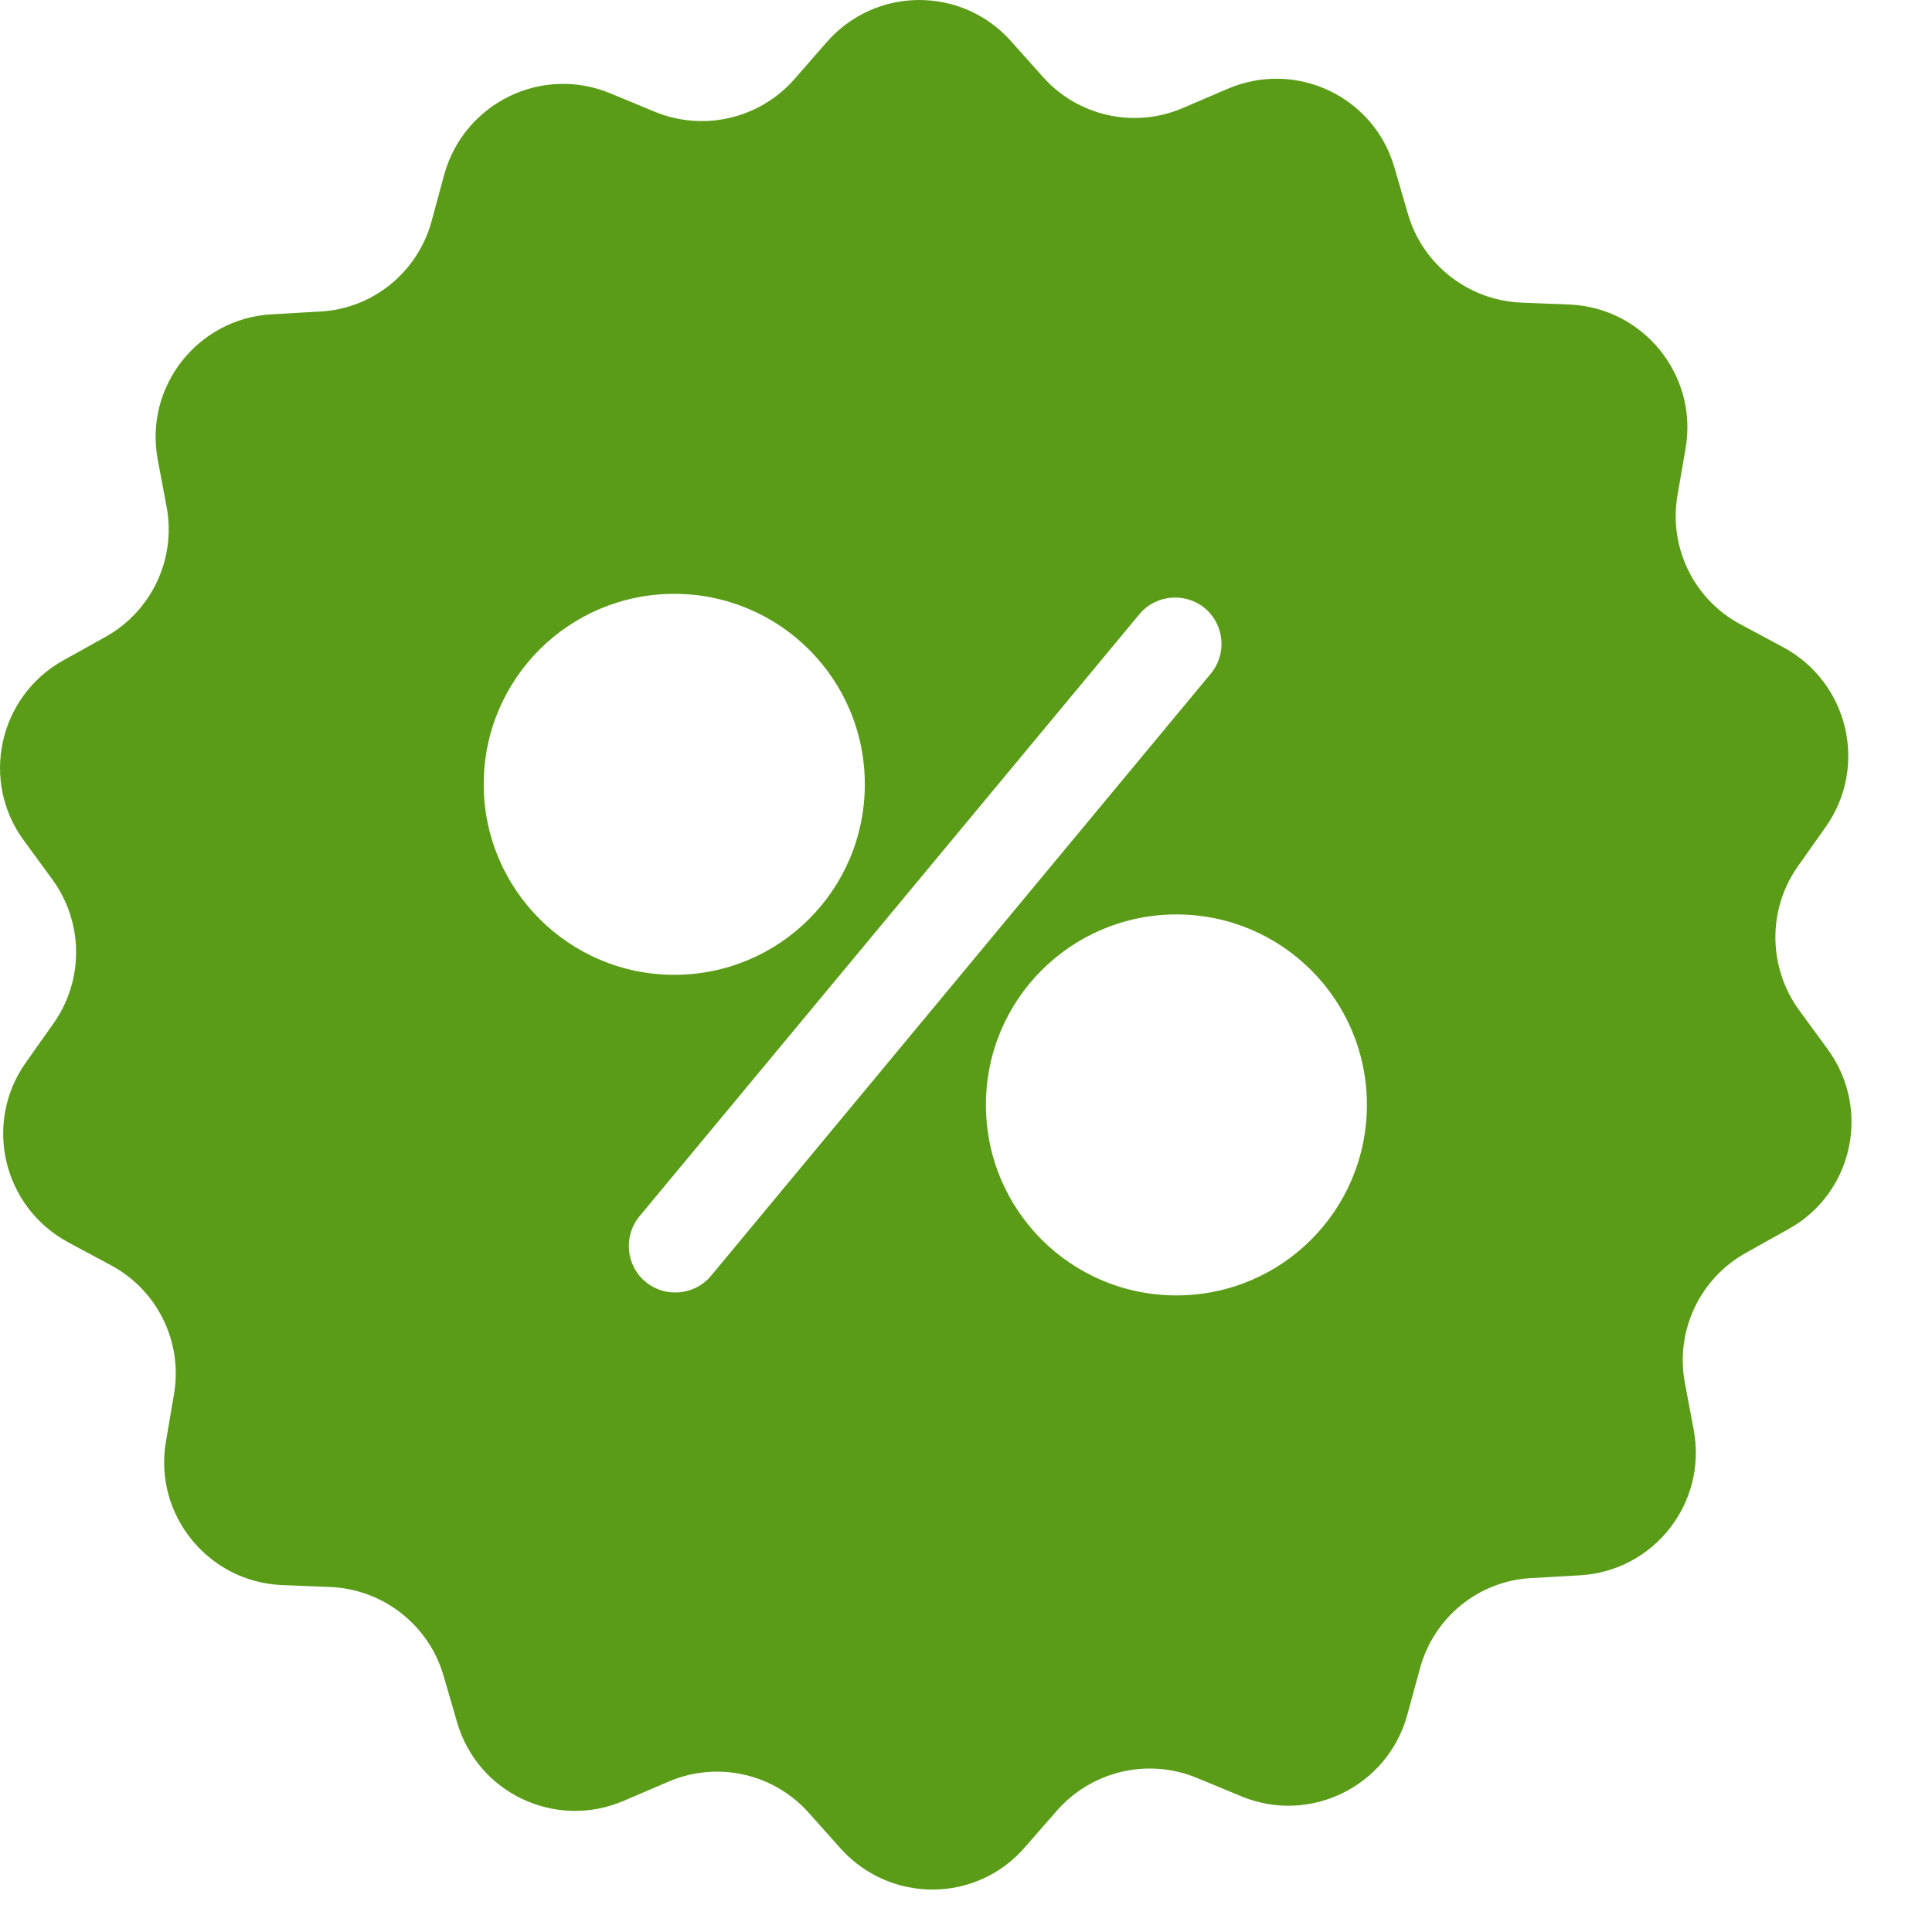 <svg width="16" height="16" viewBox="0 0 16 16" fill="none" xmlns="http://www.w3.org/2000/svg">
<path d="M15.136 8.689L14.899 8.365C14.643 8.012 14.636 7.534 14.889 7.175L15.12 6.848C15.473 6.348 15.309 5.652 14.768 5.36L14.415 5.171C14.03 4.966 13.818 4.536 13.892 4.103L13.96 3.709C14.062 3.106 13.61 2.548 12.998 2.522L12.597 2.506C12.161 2.487 11.782 2.192 11.66 1.772L11.548 1.387C11.378 0.797 10.73 0.493 10.166 0.736L9.797 0.894C9.397 1.067 8.928 0.964 8.637 0.637L8.371 0.339C7.963 -0.117 7.248 -0.113 6.844 0.352L6.581 0.653C6.293 0.983 5.828 1.092 5.424 0.926L5.052 0.772C4.484 0.538 3.843 0.855 3.679 1.445L3.574 1.833C3.458 2.256 3.086 2.558 2.65 2.58L2.249 2.603C1.637 2.638 1.194 3.202 1.306 3.805L1.38 4.199C1.46 4.629 1.255 5.062 0.874 5.274L0.524 5.469C-0.011 5.767 -0.165 6.467 0.197 6.96L0.434 7.284C0.691 7.637 0.697 8.115 0.444 8.474L0.213 8.801C-0.14 9.301 0.024 9.997 0.566 10.289L0.918 10.478C1.303 10.683 1.515 11.113 1.441 11.546L1.374 11.94C1.271 12.543 1.723 13.101 2.336 13.127L2.737 13.143C3.173 13.162 3.551 13.457 3.673 13.877L3.785 14.262C3.955 14.852 4.603 15.156 5.167 14.913L5.536 14.755C5.937 14.582 6.405 14.685 6.697 15.012L6.963 15.31C7.373 15.765 8.088 15.762 8.489 15.297L8.752 14.996C9.041 14.666 9.506 14.557 9.91 14.723L10.282 14.877C10.849 15.111 11.491 14.794 11.654 14.204L11.76 13.816C11.875 13.393 12.247 13.091 12.683 13.069L13.084 13.046C13.697 13.011 14.139 12.447 14.027 11.844L13.953 11.45C13.873 11.02 14.078 10.587 14.46 10.375L14.809 10.18C15.345 9.885 15.499 9.186 15.136 8.689ZM4.006 6.495C4.006 5.623 4.712 4.918 5.584 4.918C6.456 4.918 7.162 5.623 7.162 6.495C7.162 7.368 6.456 8.073 5.584 8.073C4.712 8.073 4.006 7.364 4.006 6.495ZM5.889 10.565C5.754 10.728 5.51 10.751 5.347 10.616C5.183 10.481 5.161 10.237 5.295 10.074L9.435 5.088C9.57 4.924 9.813 4.902 9.977 5.036C10.14 5.171 10.163 5.415 10.028 5.578L5.889 10.565ZM9.743 10.728C8.871 10.728 8.165 10.023 8.165 9.15C8.165 8.278 8.871 7.573 9.743 7.573C10.615 7.573 11.32 8.278 11.32 9.15C11.32 10.023 10.615 10.728 9.743 10.728Z" fill="#5A9C17"/>
</svg>
